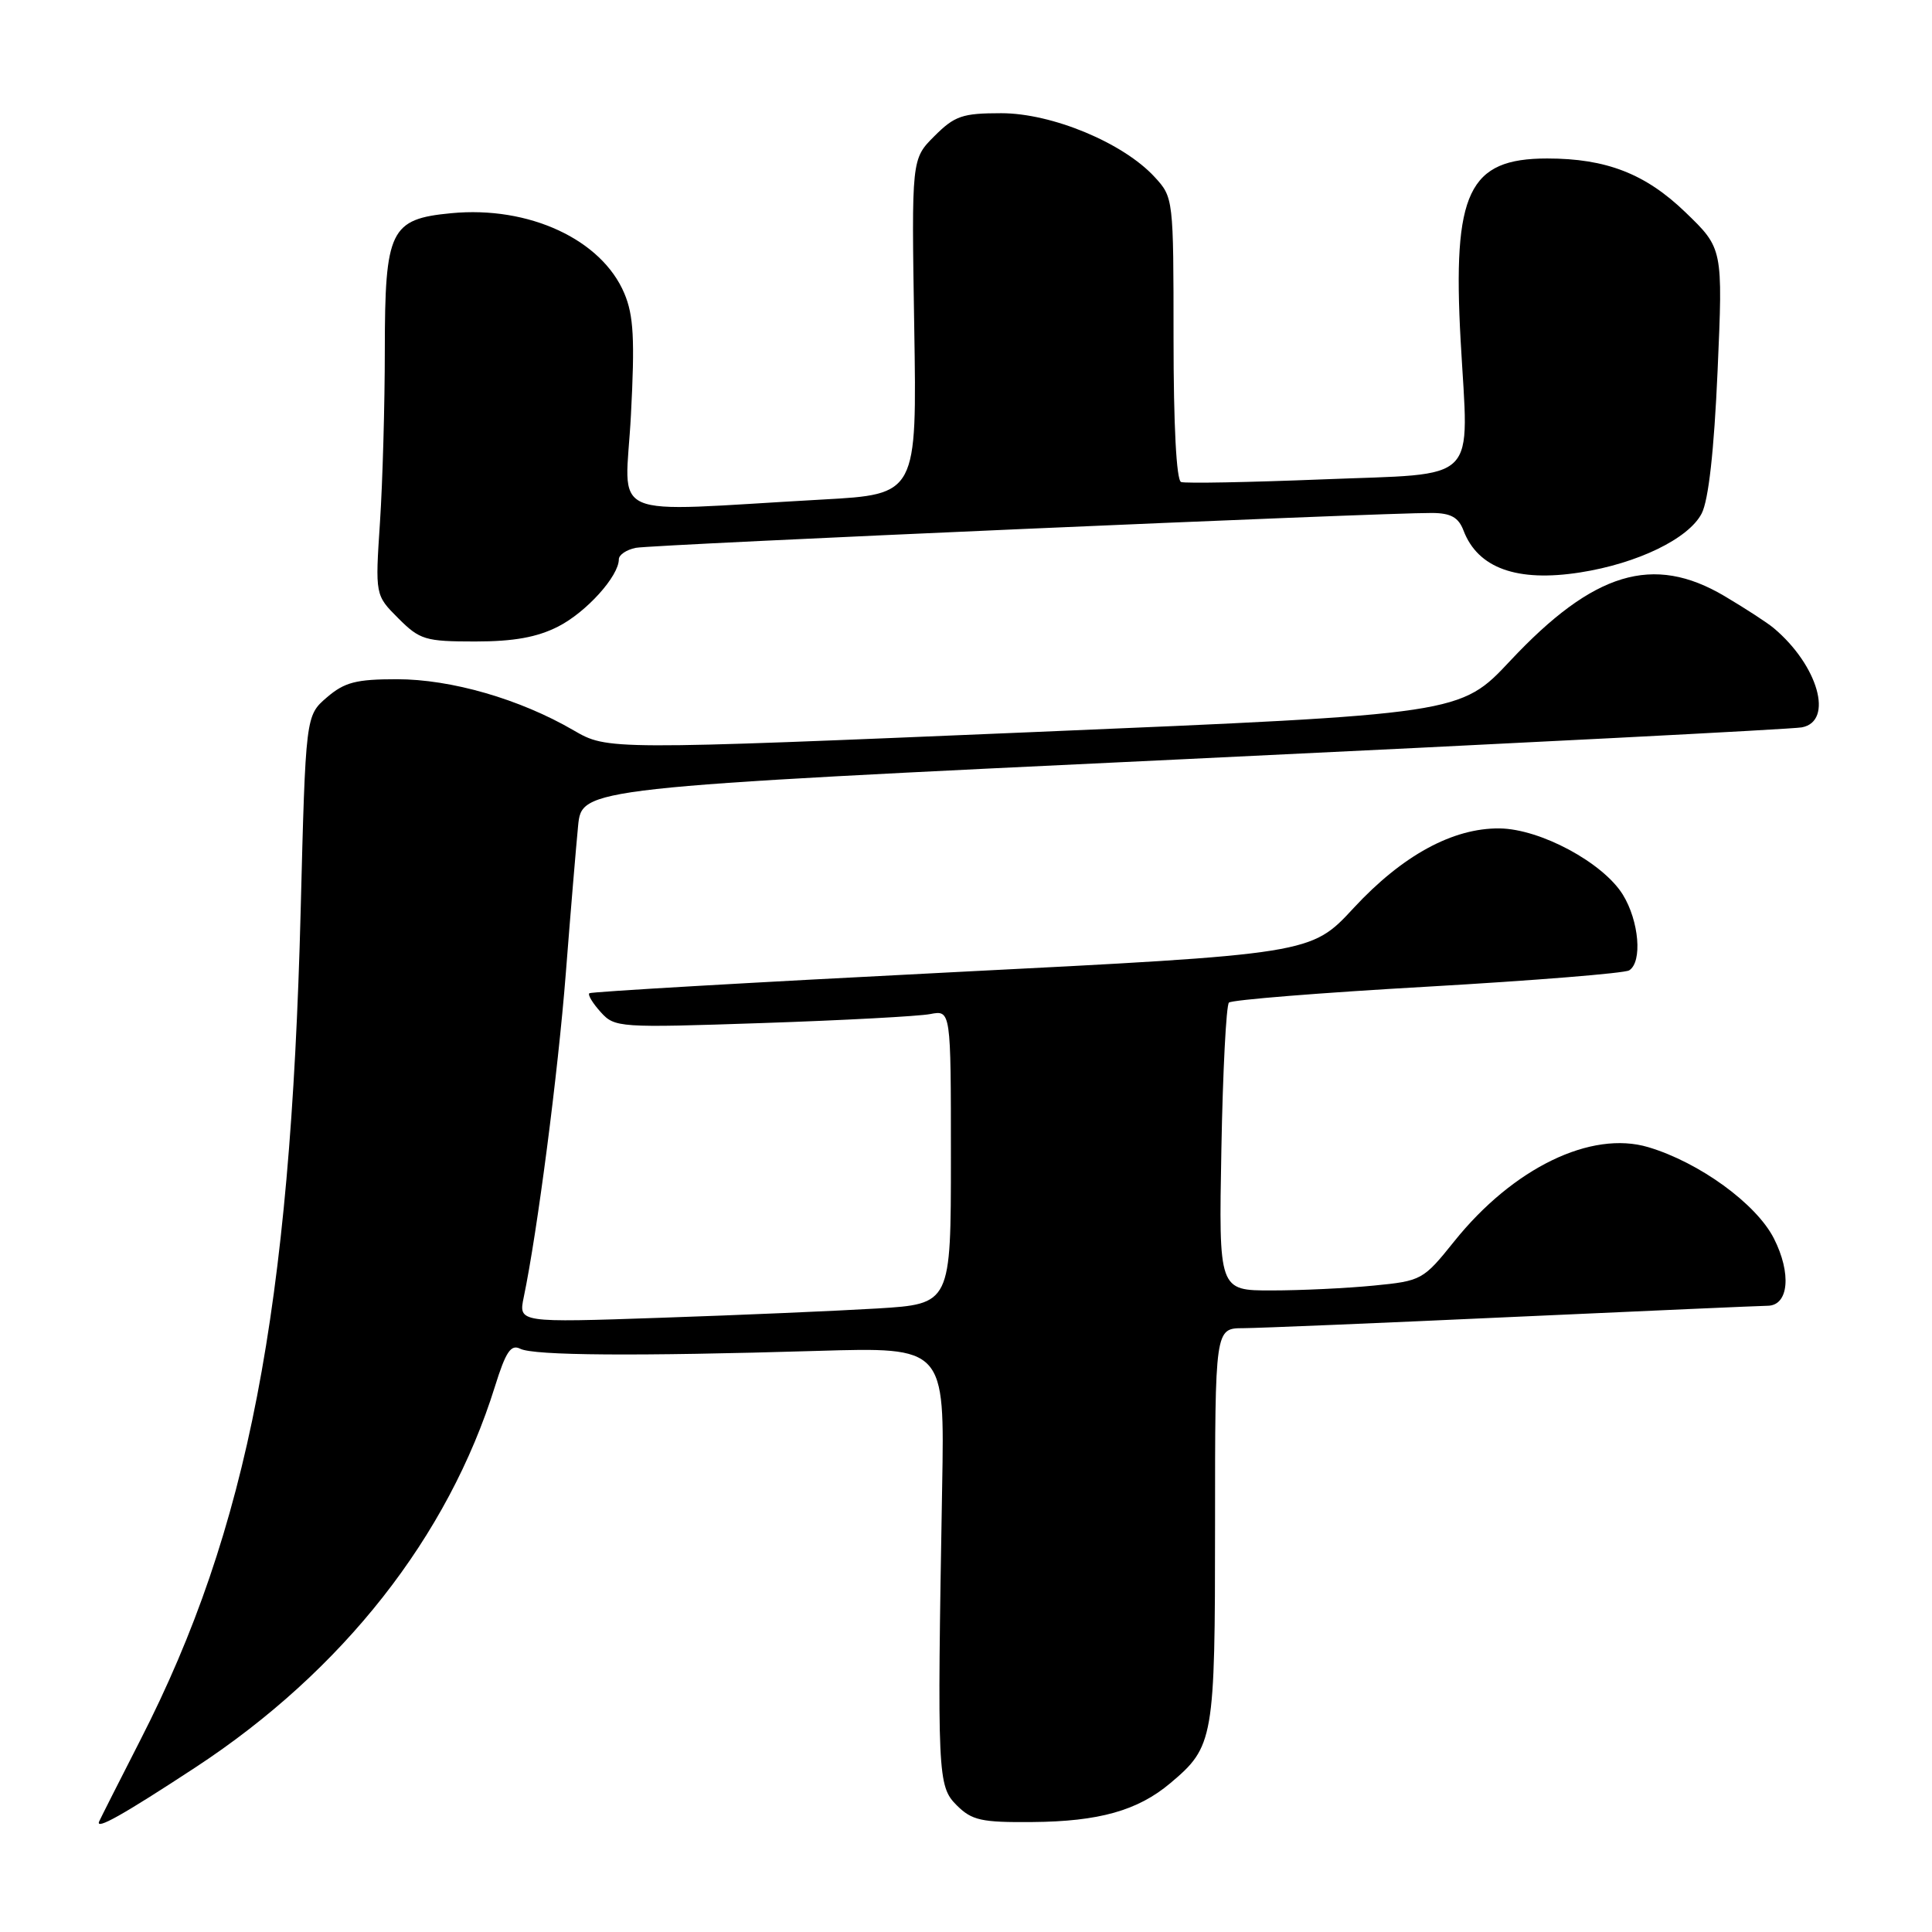 <?xml version="1.0" encoding="UTF-8" standalone="no"?>
<!DOCTYPE svg PUBLIC "-//W3C//DTD SVG 1.1//EN" "http://www.w3.org/Graphics/SVG/1.1/DTD/svg11.dtd" >
<svg xmlns="http://www.w3.org/2000/svg" xmlns:xlink="http://www.w3.org/1999/xlink" version="1.1" viewBox="0 0 256 256">
 <g >
 <path fill="currentColor"
d=" M 25.91 234.18 C 45.42 221.38 59.38 203.62 65.58 183.72 C 67.02 179.10 67.70 178.09 68.94 178.72 C 70.74 179.62 84.25 179.72 108.33 179.00 C 125.17 178.50 125.17 178.50 124.84 197.00 C 124.17 235.33 124.23 236.68 126.78 239.22 C 128.78 241.21 130.04 241.49 136.78 241.43 C 145.62 241.36 150.76 239.91 155.06 236.29 C 160.84 231.43 161.00 230.51 161.00 202.05 C 161.00 176.00 161.00 176.00 164.75 175.99 C 166.81 175.98 182.90 175.31 200.50 174.50 C 218.10 173.70 233.28 173.03 234.23 173.02 C 237.02 172.99 237.41 168.73 235.04 164.08 C 232.70 159.50 225.18 154.03 218.42 152.01 C 210.84 149.74 200.49 154.76 192.69 164.49 C 188.58 169.61 188.37 169.73 182.00 170.35 C 178.43 170.70 172.35 170.99 168.49 170.99 C 161.49 171.00 161.49 171.00 161.84 152.25 C 162.03 141.94 162.48 133.21 162.84 132.85 C 163.20 132.49 175.03 131.54 189.12 130.74 C 203.22 129.93 215.26 128.96 215.87 128.58 C 217.65 127.48 217.19 122.04 215.03 118.54 C 212.40 114.30 204.09 109.83 198.70 109.77 C 192.51 109.70 185.82 113.35 179.37 120.31 C 173.72 126.42 173.72 126.42 126.11 128.83 C 99.92 130.16 78.32 131.41 78.09 131.61 C 77.86 131.82 78.54 132.94 79.59 134.10 C 81.45 136.17 81.99 136.20 101.00 135.56 C 111.72 135.20 121.74 134.66 123.25 134.37 C 126.00 133.84 126.00 133.84 126.00 153.31 C 126.00 172.78 126.00 172.78 116.25 173.38 C 110.89 173.70 97.99 174.26 87.60 174.61 C 68.70 175.26 68.70 175.26 69.40 171.88 C 71.20 163.27 73.94 142.15 74.97 129.00 C 75.59 121.02 76.33 112.22 76.60 109.44 C 77.10 104.39 77.10 104.39 156.80 100.60 C 200.63 98.51 237.51 96.62 238.75 96.38 C 243.02 95.58 240.92 88.17 235.02 83.22 C 234.19 82.52 231.25 80.61 228.50 78.98 C 219.05 73.39 211.16 75.77 200.12 87.55 C 193.50 94.62 193.50 94.62 137.00 97.00 C 80.50 99.38 80.50 99.38 76.00 96.77 C 68.89 92.63 59.78 90.00 52.59 90.00 C 47.18 90.00 45.65 90.40 43.31 92.41 C 40.50 94.83 40.50 94.83 39.84 120.66 C 38.49 173.52 32.87 202.66 18.63 230.50 C 15.82 236.00 13.35 240.88 13.14 241.35 C 12.61 242.56 16.29 240.49 25.91 234.18 Z  M 73.96 83.02 C 77.69 81.12 82.00 76.34 82.00 74.11 C 82.00 73.52 83.01 72.84 84.25 72.59 C 86.44 72.16 183.25 67.92 189.77 67.97 C 192.25 67.99 193.26 68.56 193.92 70.29 C 195.82 75.29 201.02 77.16 209.38 75.85 C 216.99 74.66 223.75 71.38 225.48 68.04 C 226.39 66.27 227.12 59.77 227.59 49.13 C 228.30 32.92 228.30 32.92 223.32 28.12 C 218.03 23.02 212.83 21.00 205.01 21.00 C 194.58 21.00 192.46 25.46 193.54 45.10 C 194.61 64.39 196.32 62.67 175.26 63.52 C 165.49 63.91 157.05 64.07 156.50 63.87 C 155.88 63.64 155.50 56.37 155.50 44.84 C 155.50 26.32 155.48 26.15 153.00 23.46 C 148.84 18.93 139.40 15.00 132.67 15.00 C 127.52 15.00 126.50 15.35 123.81 18.04 C 120.78 21.07 120.78 21.07 121.14 43.29 C 121.50 65.50 121.50 65.50 109.00 66.19 C 79.67 67.82 82.86 69.22 83.60 55.03 C 84.13 44.96 83.96 41.79 82.73 38.88 C 79.72 31.73 70.08 27.26 59.79 28.25 C 51.70 29.02 51.00 30.46 50.99 46.36 C 50.99 53.59 50.70 63.86 50.35 69.18 C 49.71 78.86 49.71 78.86 52.78 81.93 C 55.63 84.78 56.35 85.00 62.96 85.00 C 68.08 85.00 71.17 84.44 73.96 83.02 Z "/>
</g>
</svg>